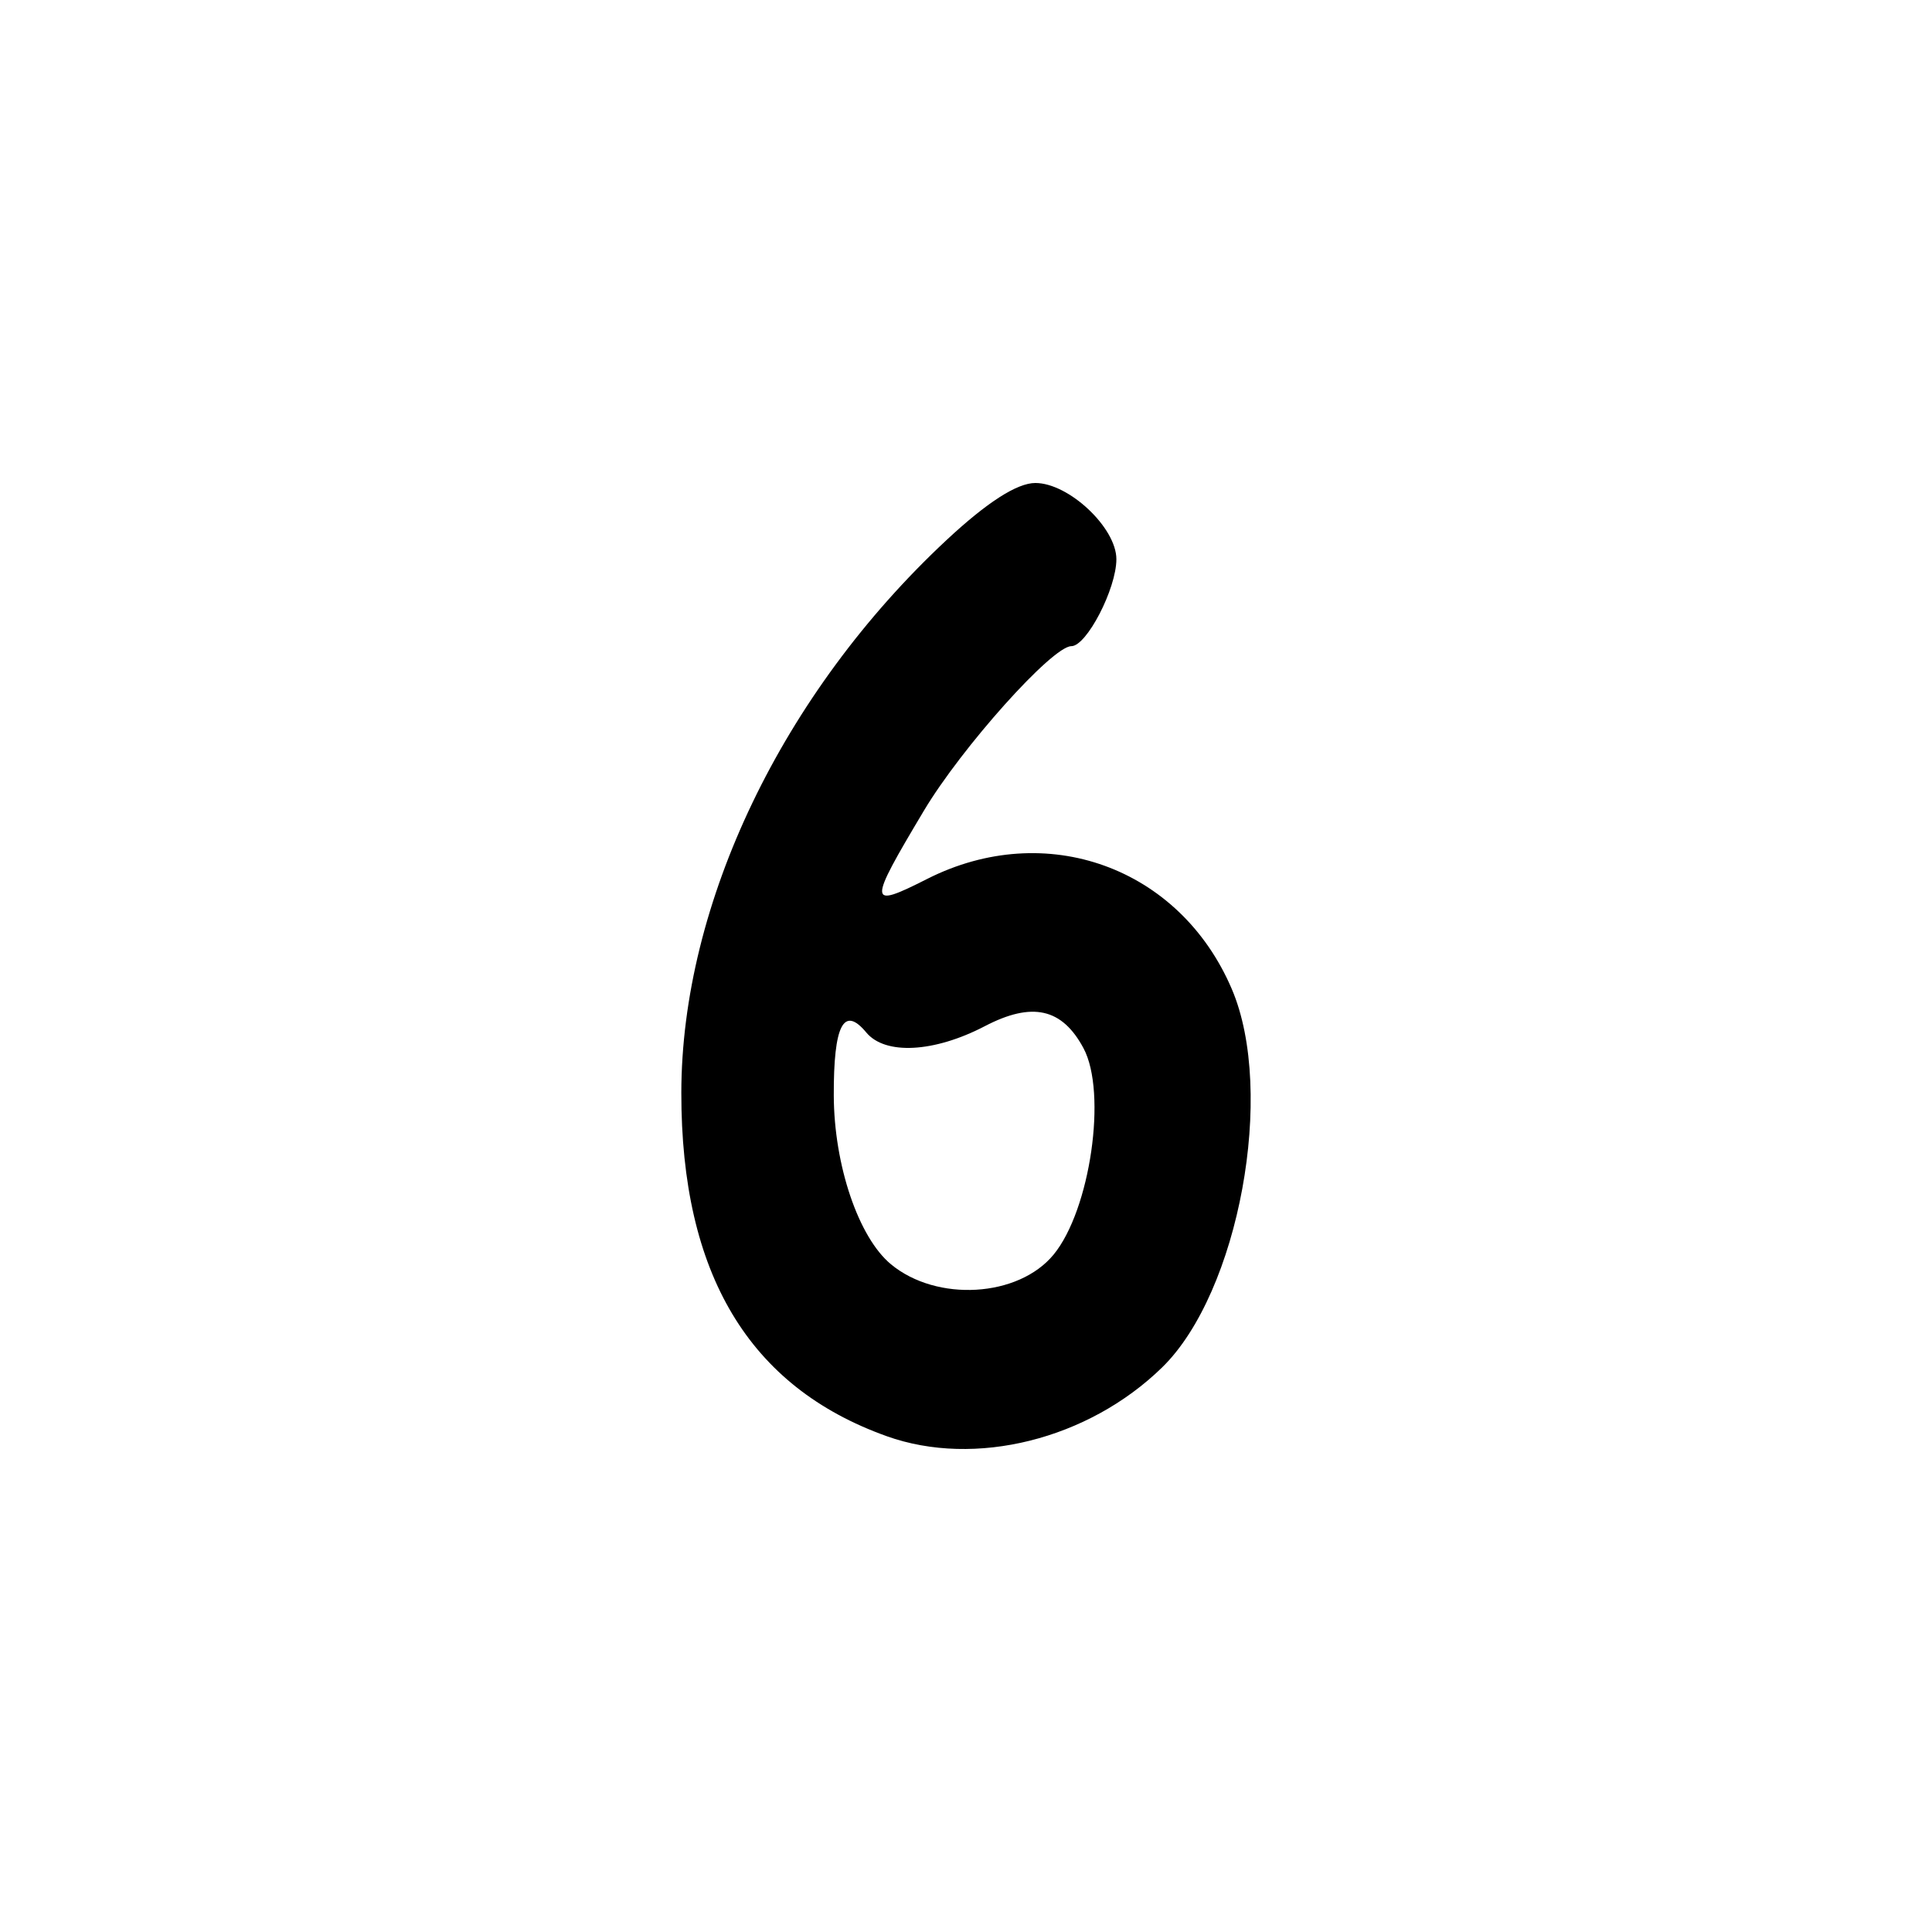 <?xml version="1.0" encoding="UTF-8" standalone="no"?>
<!-- Created with Inkscape (http://www.inkscape.org/) -->

<svg
   width="1000"
   height="1000"
   viewBox="0 0 264.583 264.583"
   version="1.1"
   id="svg1131"
   sodipodi:docname="6.svg"
   inkscape:version="1.1.1 (3bf5ae0d25, 2021-09-20)"
   xmlns:inkscape="http://www.inkscape.org/namespaces/inkscape"
   xmlns:sodipodi="http://sodipodi.sourceforge.net/DTD/sodipodi-0.dtd"
   xmlns="http://www.w3.org/2000/svg"
   xmlns:svg="http://www.w3.org/2000/svg">
  <sodipodi:namedview
     id="namedview1133"
     pagecolor="#ffffff"
     bordercolor="#666666"
     borderopacity="1.0"
     inkscape:pageshadow="2"
     inkscape:pageopacity="0.0"
     inkscape:pagecheckerboard="0"
     inkscape:document-units="mm"
     showgrid="false"
     units="px"
     fit-margin-top="0"
     fit-margin-left="0"
     fit-margin-right="0"
     fit-margin-bottom="0"
     inkscape:zoom="0.5"
     inkscape:cx="396"
     inkscape:cy="379"
     inkscape:window-width="1920"
     inkscape:window-height="1017"
     inkscape:window-x="-8"
     inkscape:window-y="-8"
     inkscape:window-maximized="1"
     inkscape:current-layer="layer1"
     inkscape:snap-bbox="true"
     inkscape:snap-global="true"
     inkscape:bbox-paths="true"
     inkscape:object-paths="false"
     inkscape:snap-intersection-paths="false"
     inkscape:object-nodes="false"
     inkscape:snap-smooth-nodes="false"
     inkscape:snap-midpoints="false"
     inkscape:snap-object-midpoints="false"
     inkscape:snap-page="true"
     inkscape:bbox-nodes="true"
     inkscape:snap-bbox-edge-midpoints="true"
     inkscape:snap-bbox-midpoints="true" />
  <defs
     id="defs1128" />
  <g
     inkscape:label="Camada 1"
     inkscape:groupmode="layer"
     id="layer1"
     transform="translate(-722.811,-105.923)">
    <path
       d="m 844.241,302.604 c -18.883,-6.748 -28.146,-22.236 -28.124,-47.025 0.022,-25.935 13.839,-54.733 36.312,-75.69 5.556,-5.181 9.665,-7.821 12.171,-7.821 4.58,0 11.097,6.128 11.097,10.435 0,4.044 -4.075,11.912 -6.17,11.912 -2.601,0 -15.007,13.848 -20.202,22.551 -7.703,12.904 -7.677,13.443 0.452,9.328 16.27,-8.237 34.59,-1.621 41.725,15.07 6.03,14.105 0.982,41.55 -9.531,51.815 -10.118,9.88 -25.621,13.753 -37.731,9.426 z m 22.853,-24.86 c 5.03,-6.106 7.361,-22.177 4.1,-28.271 -2.933,-5.48 -7.032,-6.396 -13.513,-3.018 -6.949,3.622 -13.65,3.978 -16.235,0.863 -3.092,-3.726 -4.484,-1.024 -4.45,8.638 0.034,9.54 3.385,19.429 7.83,23.107 6.279,5.196 17.446,4.534 22.269,-1.319 z"
       style="fill:#000000;stroke-width:1.49"
       id="path1634" />
  </g>
</svg>
